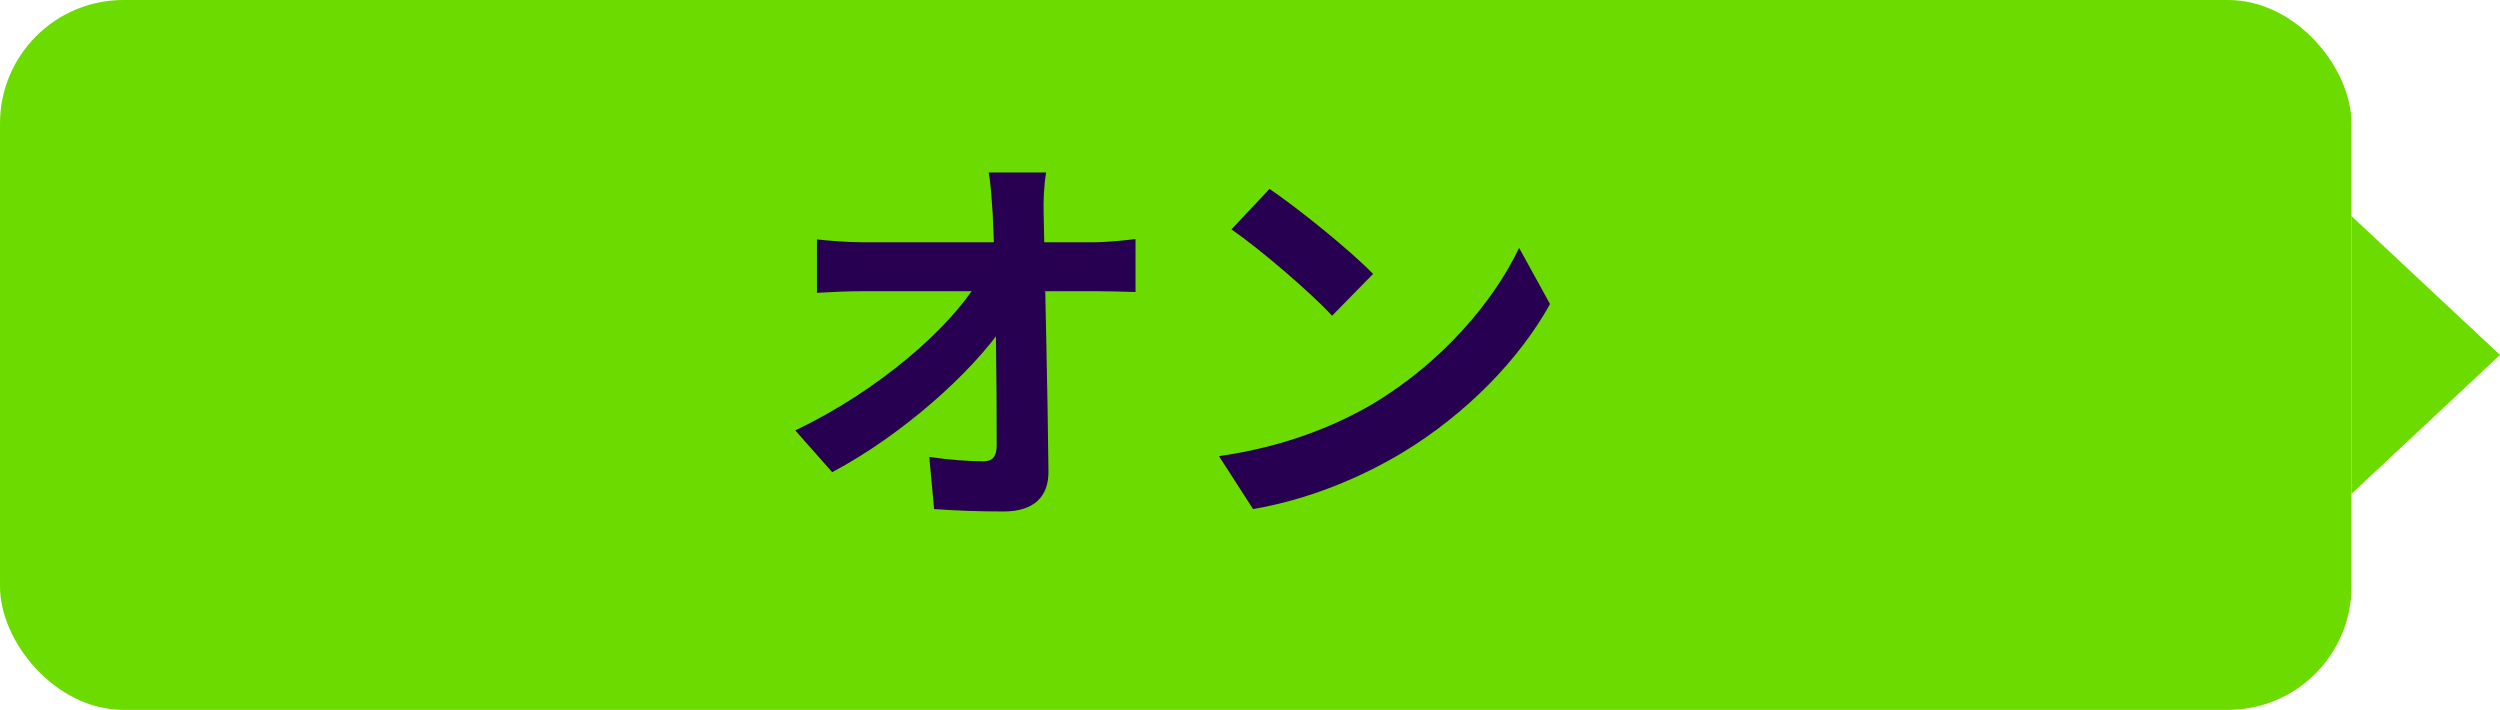 <svg width="81" height="23" viewBox="0 0 81 23" fill="none" xmlns="http://www.w3.org/2000/svg">
<rect width="76.188" height="23" rx="4" fill="#6BDB00"/>
<path d="M81 11.5L76.188 16L76.188 7L81 11.5Z" fill="#6BDB00"/>
<path d="M33.892 5.587C33.827 6.003 33.801 6.497 33.814 6.913C33.853 9.058 33.944 12.633 33.97 15.259C33.983 16.091 33.502 16.572 32.514 16.572C31.721 16.572 31.006 16.546 30.265 16.494L30.109 14.804C30.707 14.895 31.409 14.947 31.851 14.947C32.176 14.947 32.293 14.778 32.293 14.414C32.293 12.62 32.267 9.058 32.163 6.913C32.124 6.354 32.098 5.938 32.033 5.587H33.892ZM26.469 7.758C26.833 7.797 27.457 7.849 27.899 7.849C28.809 7.849 34.815 7.849 35.452 7.849C35.868 7.849 36.479 7.784 36.791 7.745V9.461C36.388 9.448 35.881 9.435 35.53 9.435C35.023 9.435 28.666 9.435 27.951 9.435C27.47 9.435 26.924 9.461 26.469 9.487V7.758ZM25.767 13.946C28.484 12.646 30.759 10.644 31.695 9.11H32.54L32.553 10.501C31.5 12.074 29.199 14.115 26.963 15.298L25.767 13.946ZM41.133 6.12C42.03 6.731 43.72 8.083 44.487 8.876L43.161 10.228C42.485 9.5 40.847 8.083 39.898 7.433L41.133 6.12ZM39.495 14.778C41.536 14.492 43.213 13.829 44.474 13.088C46.697 11.762 48.387 9.786 49.219 8.031L50.22 9.851C49.245 11.619 47.516 13.413 45.423 14.674C44.097 15.467 42.42 16.182 40.6 16.494L39.495 14.778Z" fill="#270052"/>
</svg>
